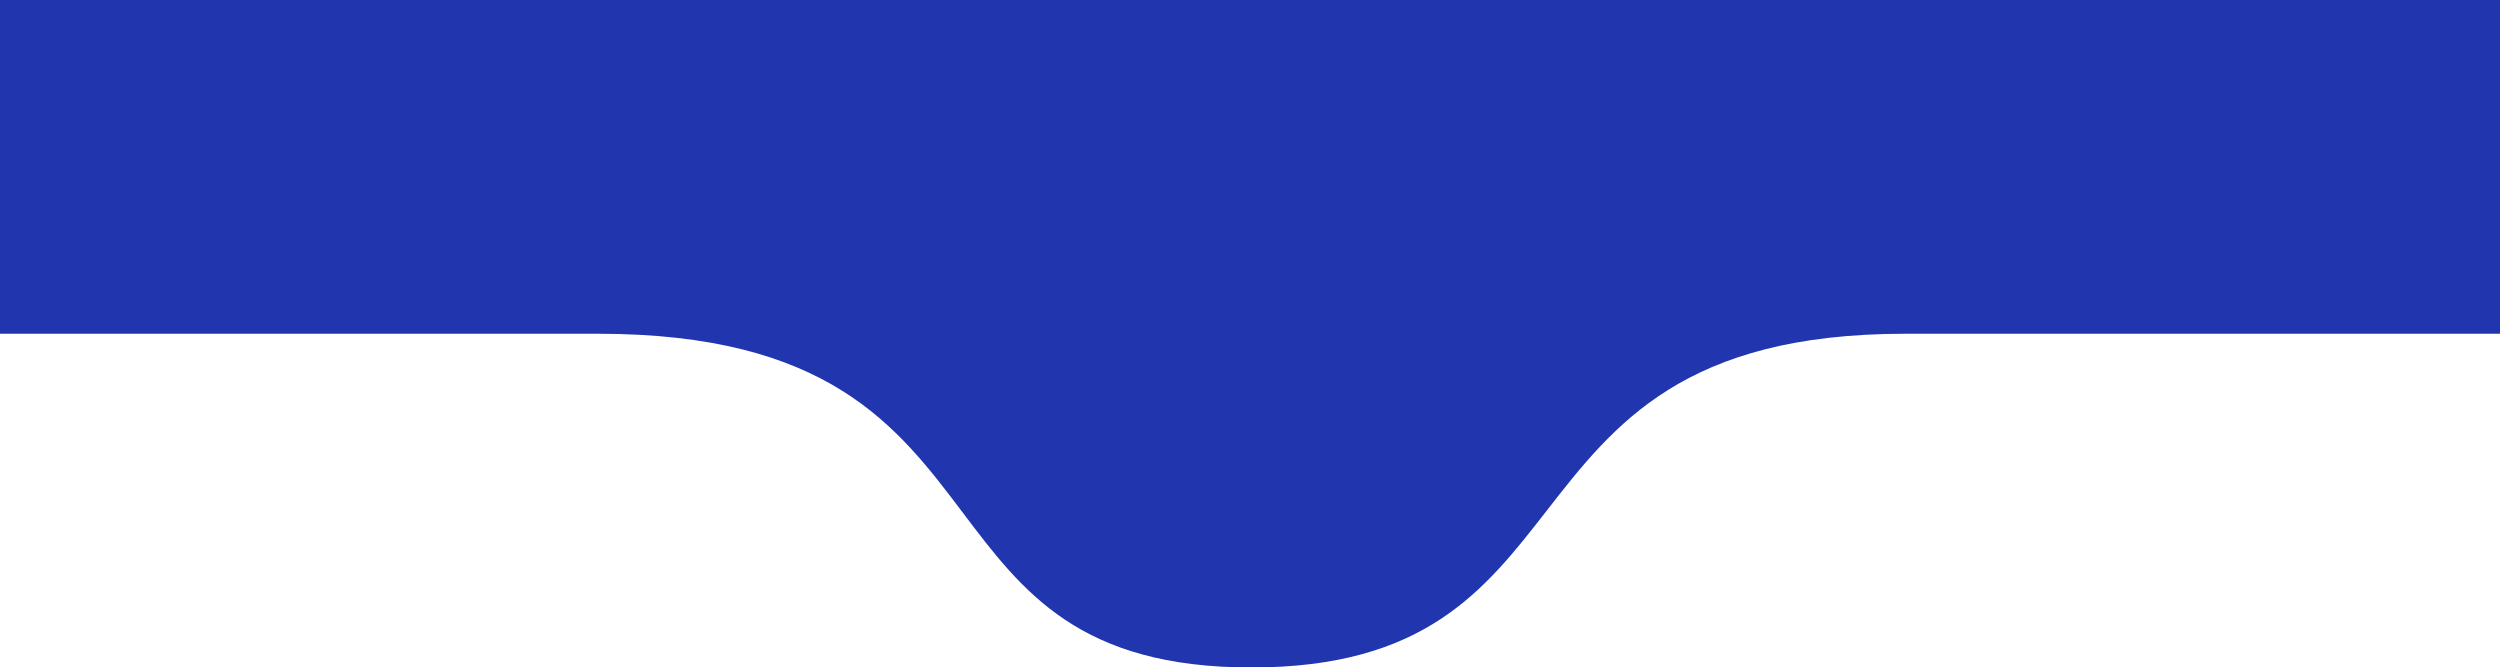 <svg width="824" height="220" viewBox="0 0 824 220" fill="none" xmlns="http://www.w3.org/2000/svg">
<path fill-rule="evenodd" clip-rule="evenodd" d="M412.459 0H0V110H197C272.818 110 295.648 140.243 317.367 169.013C337.07 195.112 355.858 220 412.459 220C469.56 220 489.279 194.671 509.793 168.321C532.029 139.76 555.197 110 627.917 110H824V0H412.459Z" fill="#2035AE"/>
</svg>

